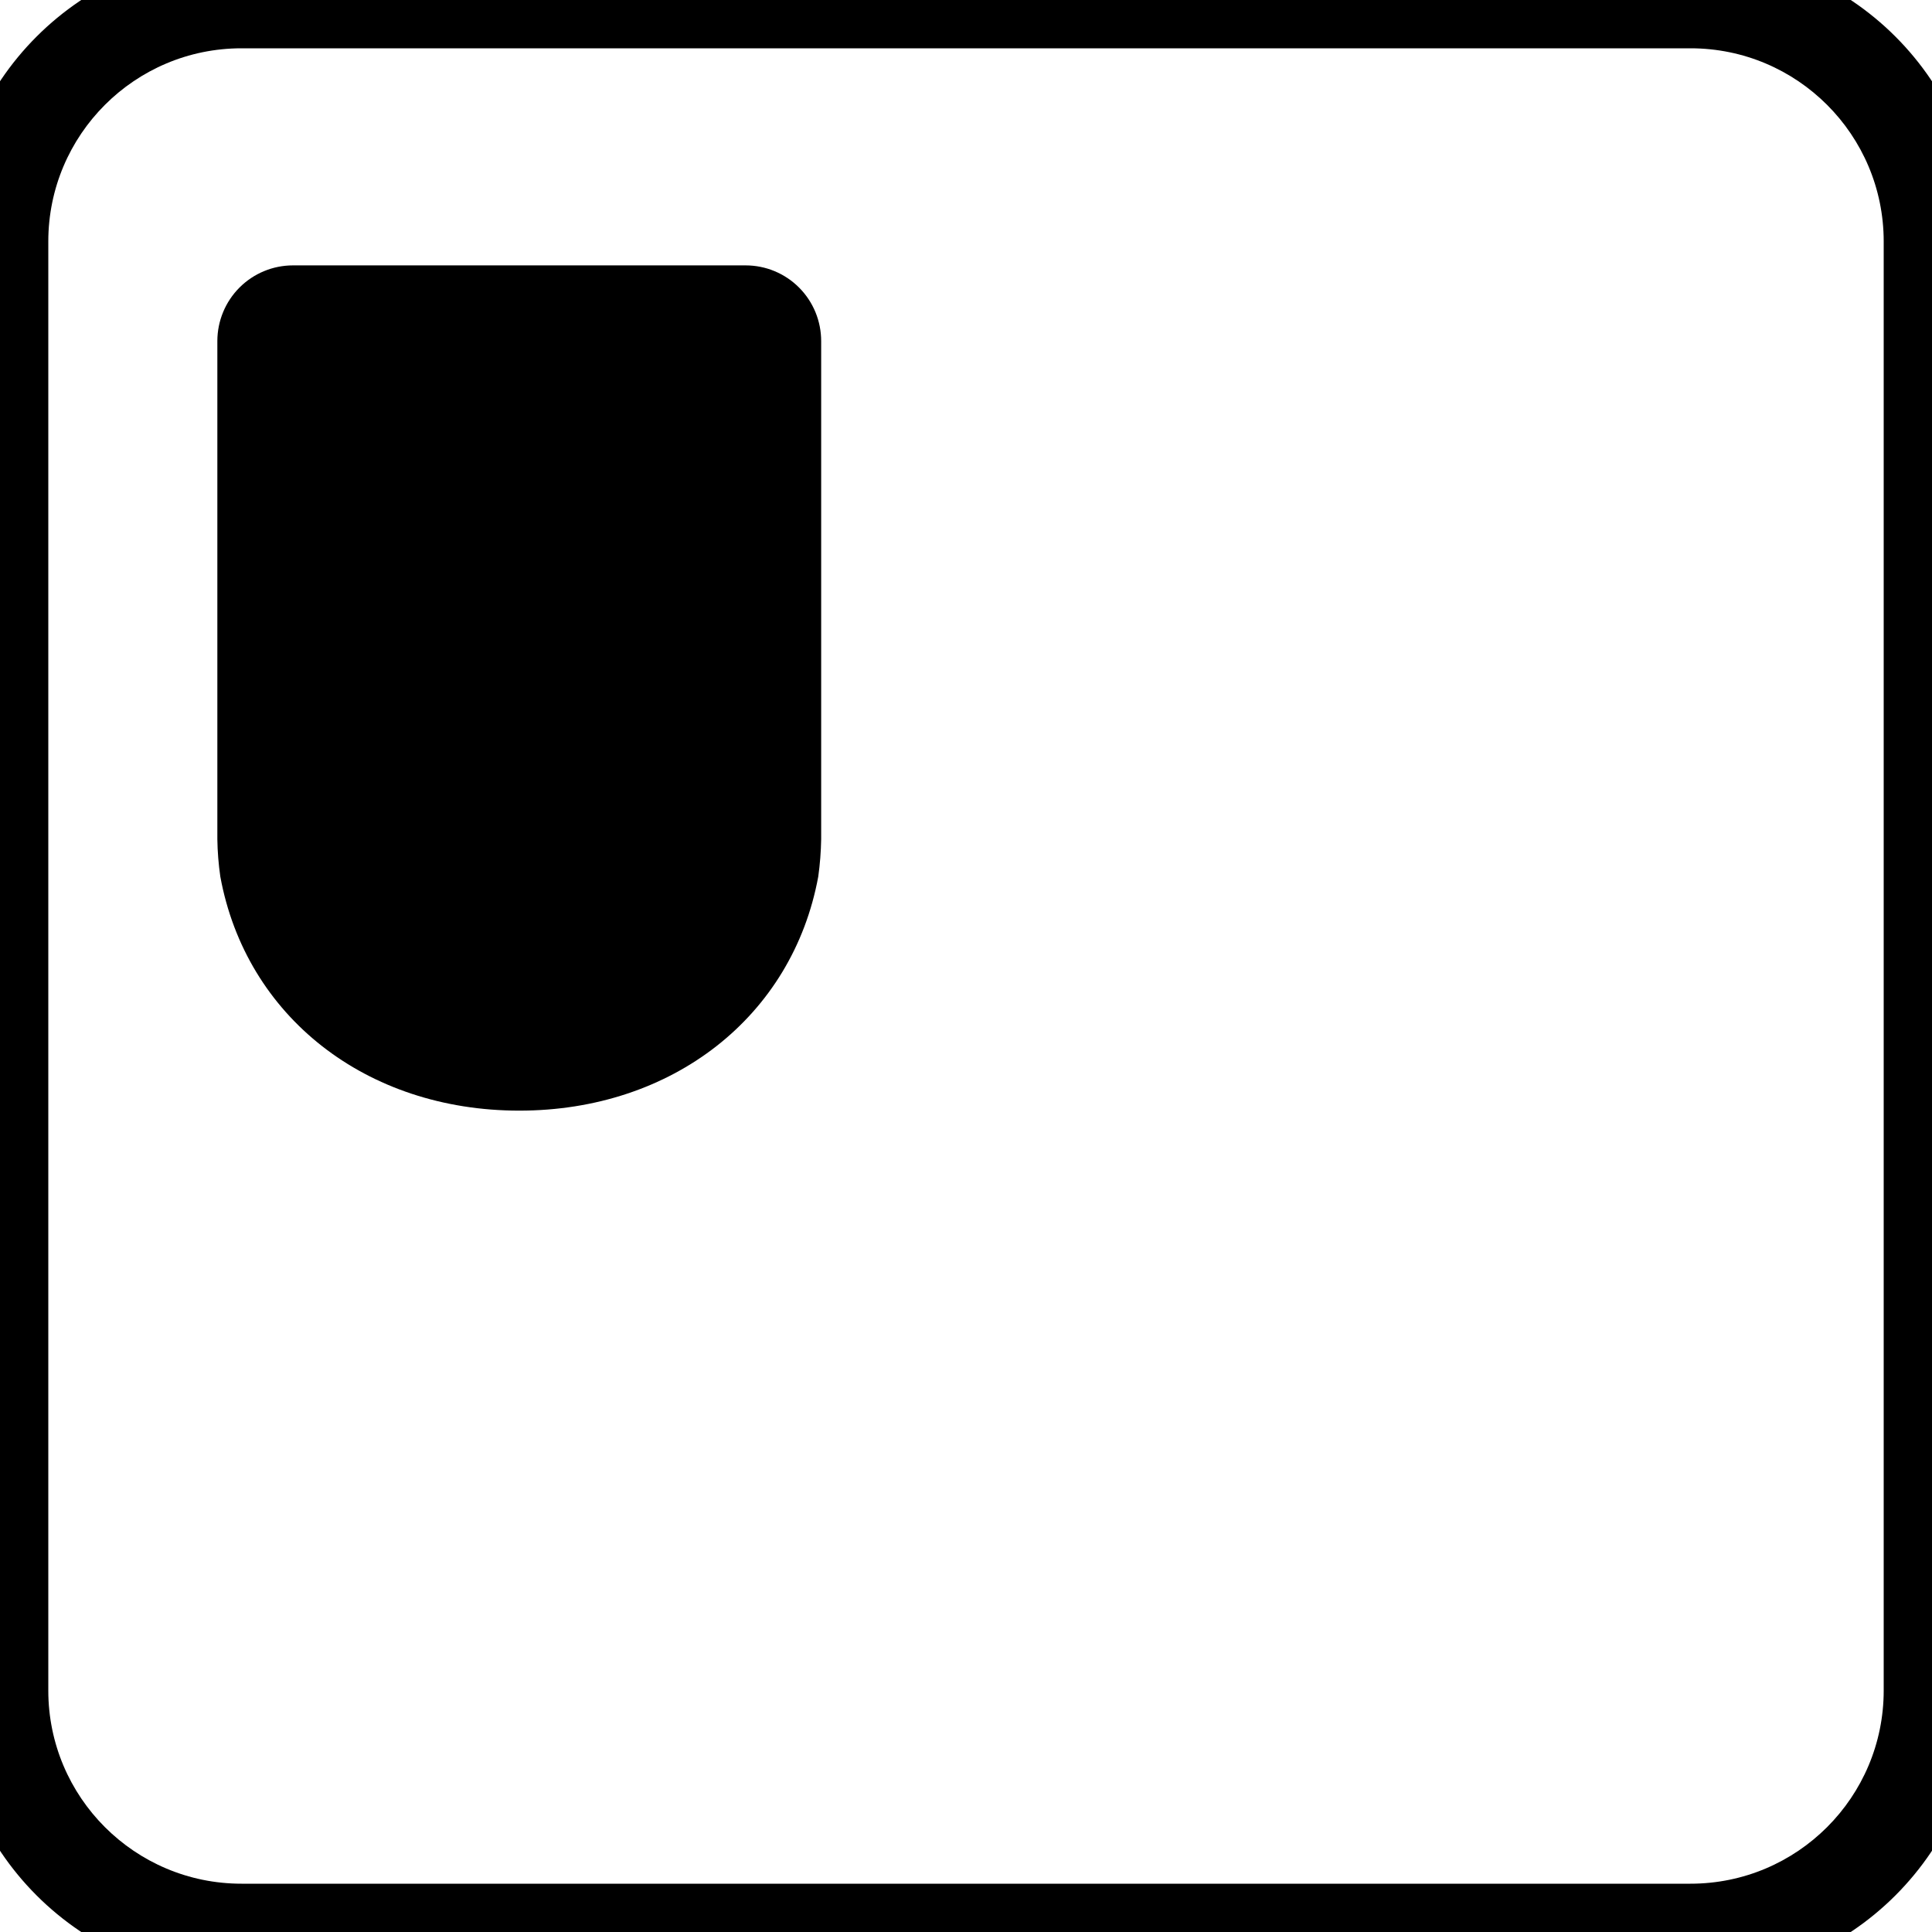 <svg width="80" height="80" viewBox="0 0 80 80" fill="none" xmlns="http://www.w3.org/2000/svg">
<g clip-path="url(#clip0_1_212)">
<path d="M30.874 10.989H12.131C11.301 10.989 10.505 11.319 9.918 11.906C9.331 12.493 9.001 13.29 9 14.121V34.748C9.007 35.267 9.049 35.785 9.123 36.299C10.188 42.093 15.162 45.989 21.503 45.989C27.841 45.989 32.815 42.093 33.882 36.299C33.954 35.785 33.994 35.267 34.003 34.748V14.133C34.004 13.72 33.924 13.312 33.768 12.93C33.611 12.549 33.381 12.202 33.09 11.91C32.8 11.618 32.454 11.386 32.074 11.228C31.694 11.07 31.286 10.989 30.874 10.989Z" fill="black"/>
</g>
<path d="M10 2H70V-2H10V2ZM78 10V70H82V10H78ZM70 78H10V82H70V78ZM2 70V10H-2V70H2ZM10 78C5.582 78 2 74.418 2 70H-2C-2 76.627 3.373 82 10 82V78ZM78 70C78 74.418 74.418 78 70 78V82C76.627 82 82 76.627 82 70H78ZM70 2C74.418 2 78 5.582 78 10H82C82 3.373 76.627 -2 70 -2V2ZM10 -2C3.373 -2 -2 3.373 -2 10H2C2 5.582 5.582 2 10 2V-2Z" fill="black"/>
<defs>
<clipPath id="clip0_1_212">
<rect width="25" height="35" fill="white" transform="translate(9 11)"/>
</clipPath>
</defs>
</svg>
